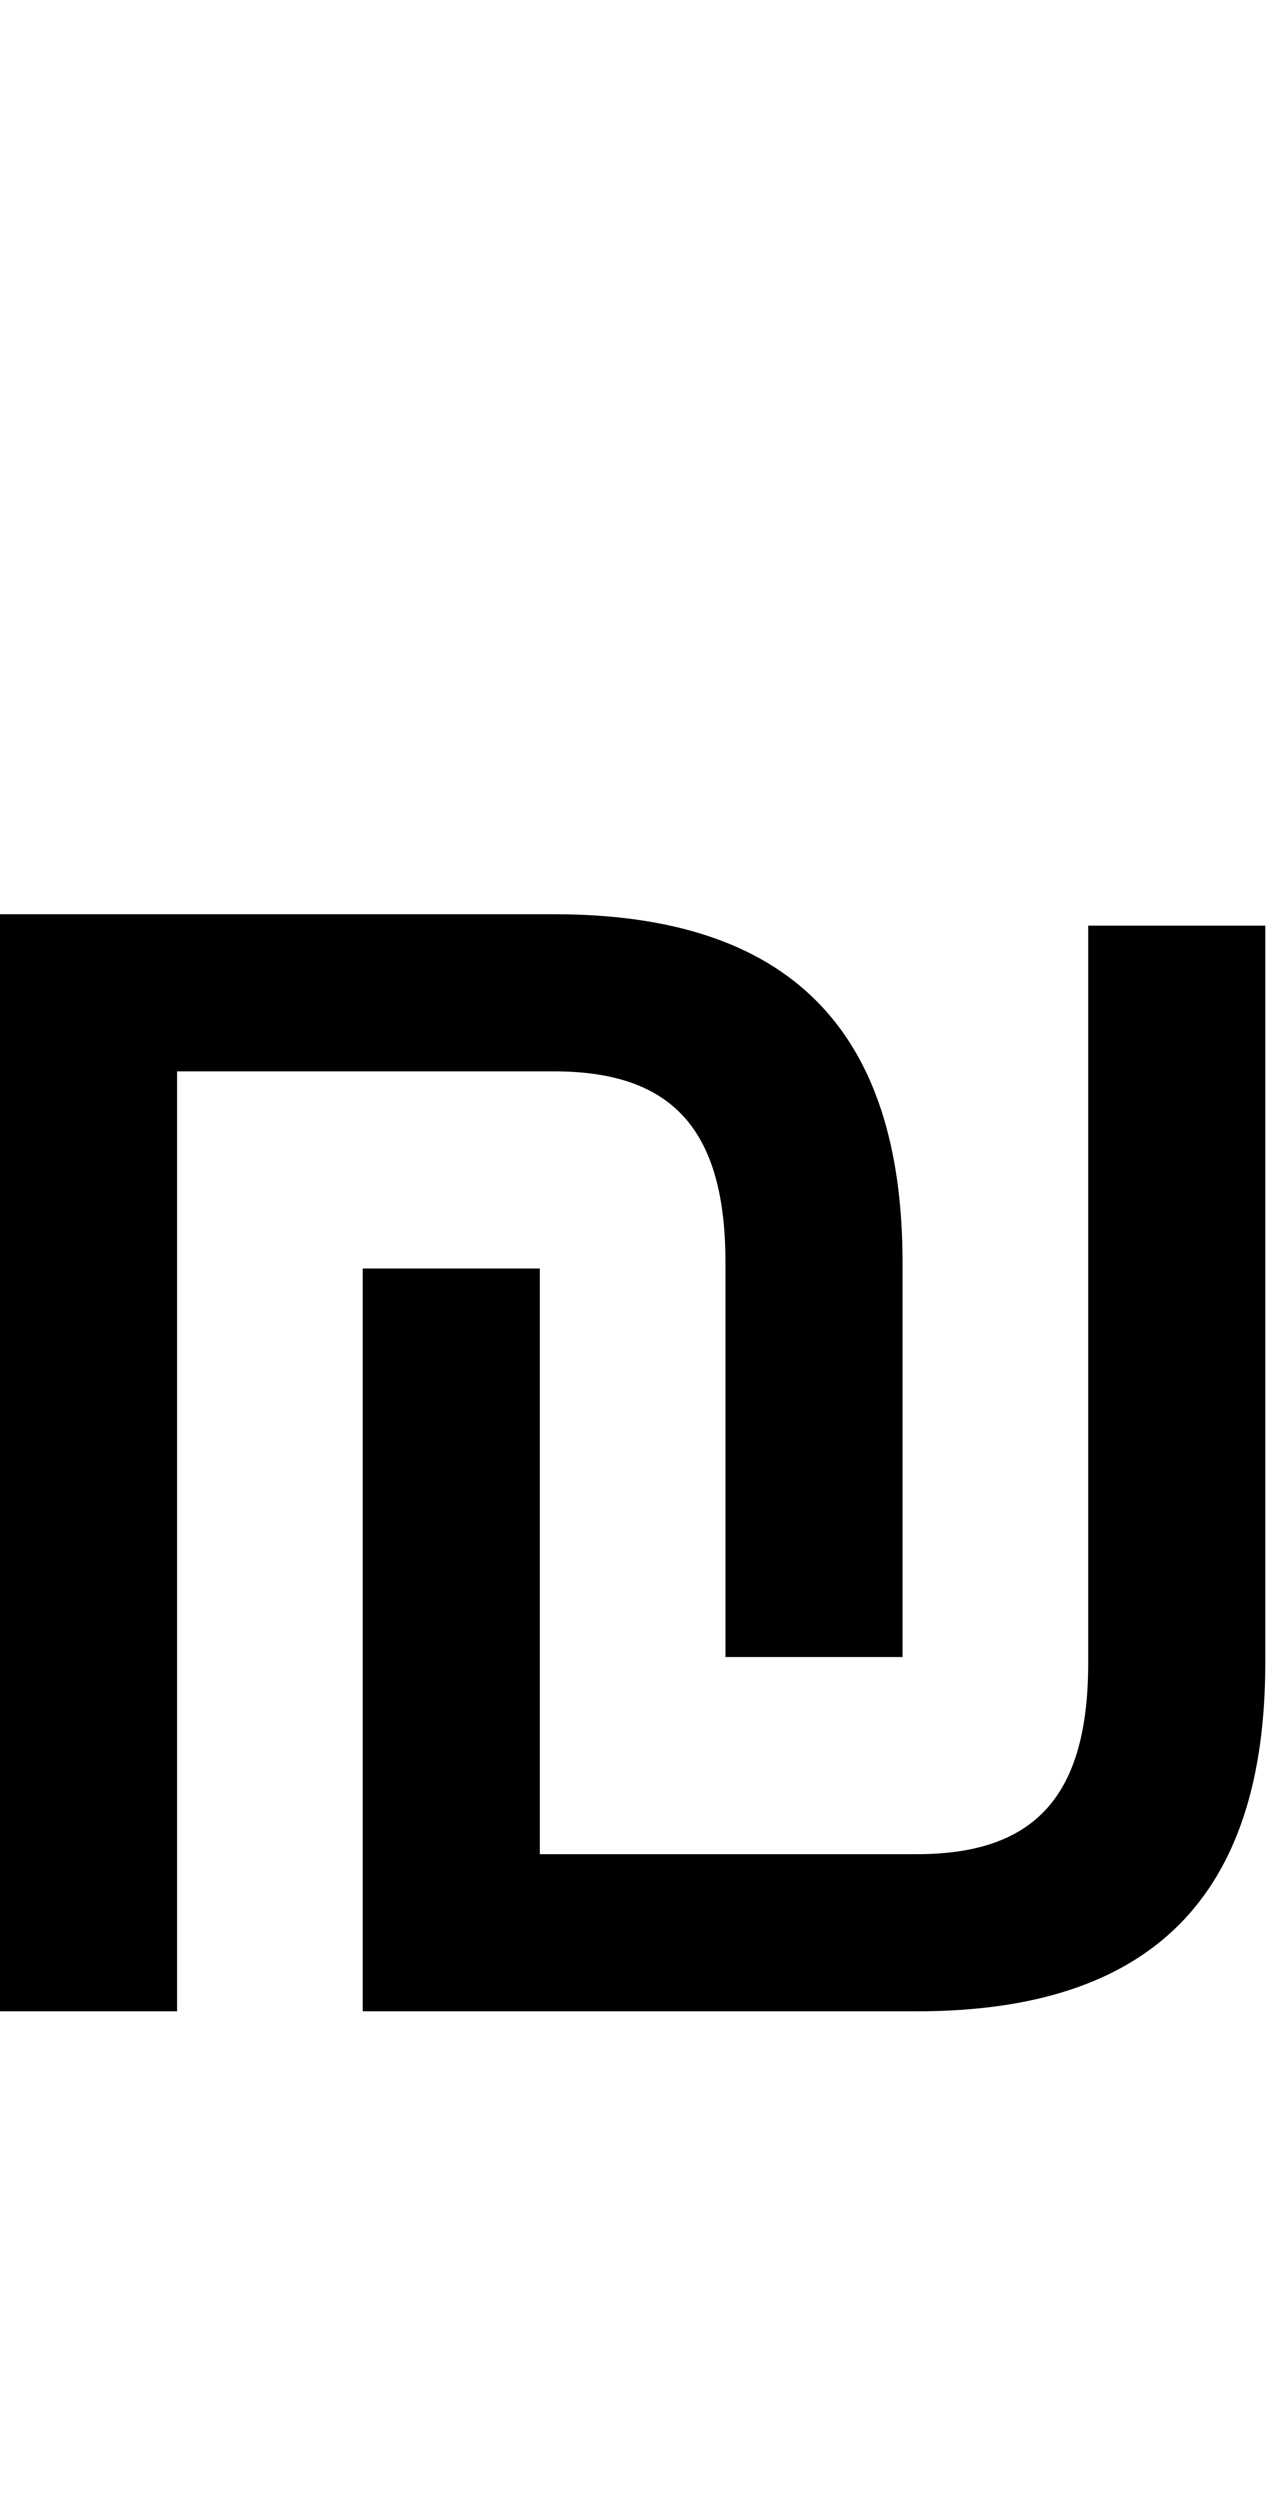 <svg id="svg-afii57636" xmlns="http://www.w3.org/2000/svg" width="178" height="350"><path d="M248 -1536V0H496V-1316H1024C1192 -1316 1264 -1232 1264 -1048V-496H1512V-1048C1512 -1376 1352 -1536 1024 -1536ZM756 0H1532C1860 0 2020 -160 2020 -488V-1520H1772V-488C1772 -304 1700 -220 1532 -220H1004V-1040H756Z" transform="translate(-24.8 281.6) scale(0.1)"/></svg>
